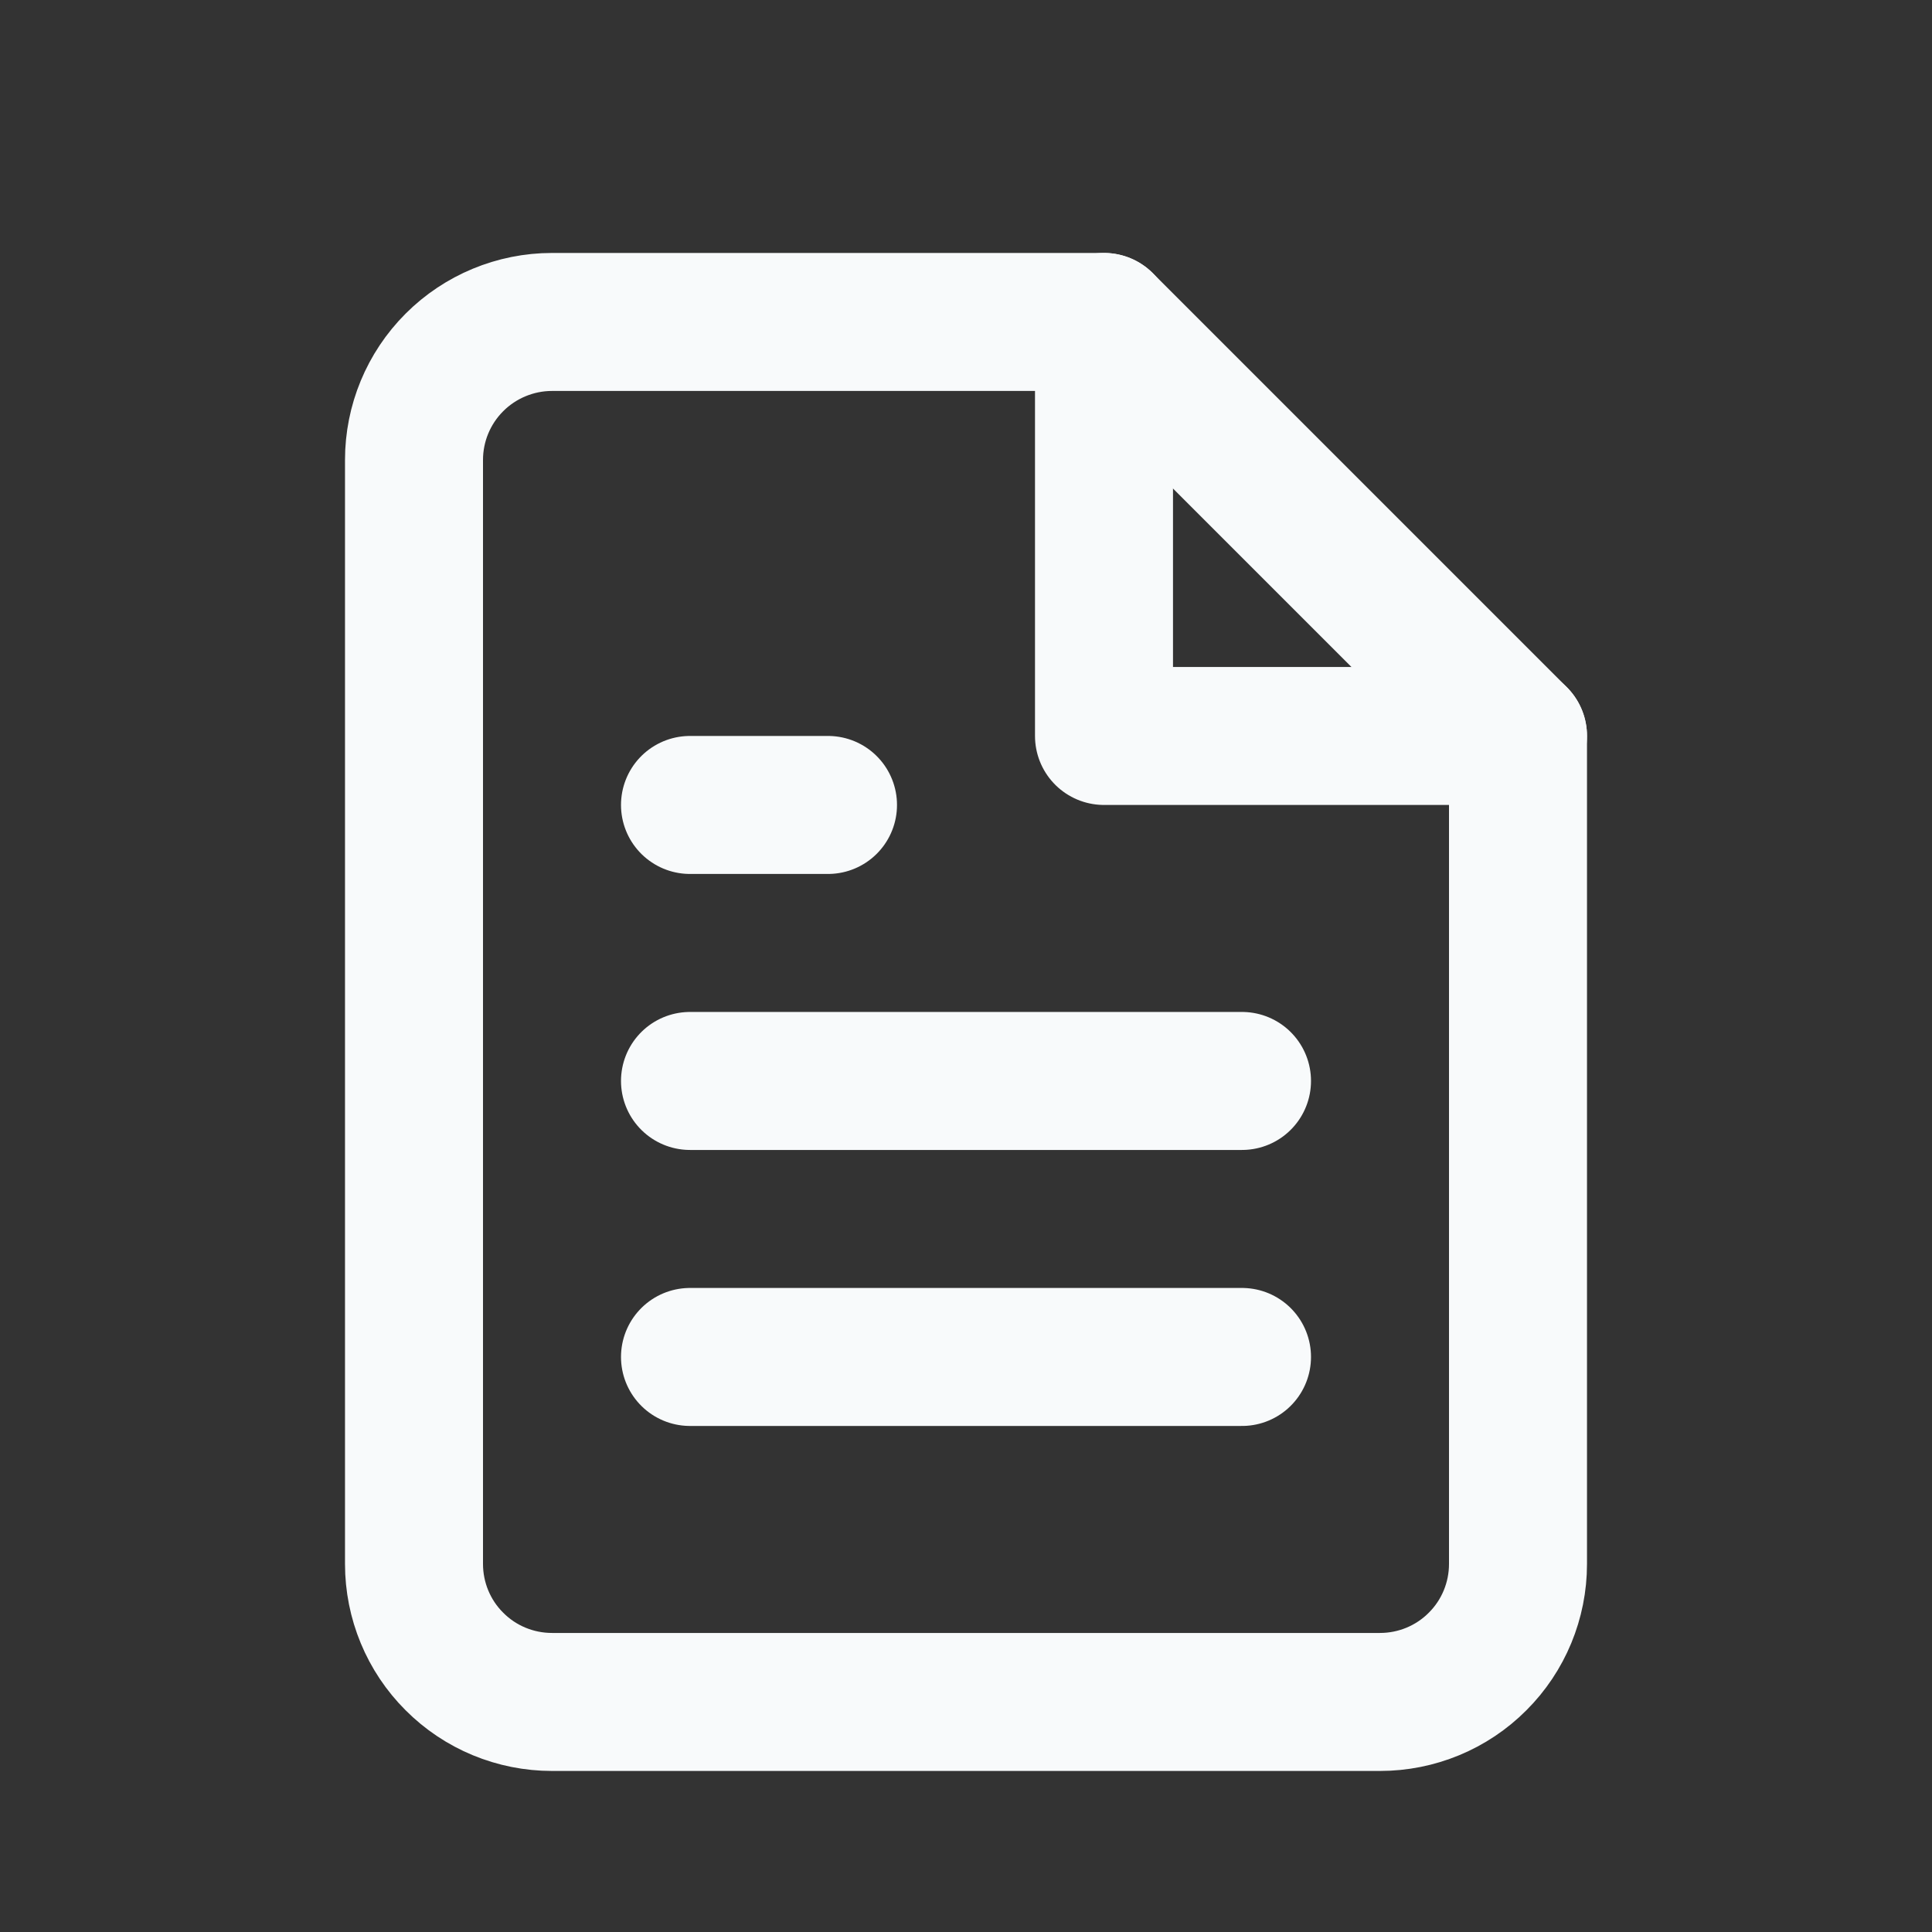 <svg width="14" height="14" viewBox="0 0 14 14" fill="none" xmlns="http://www.w3.org/2000/svg">
<rect x="0" y="0" width="14" height="14" fill="#333333" stroke="none"/>
<path d="M8 2.333H4C3.735 2.333 3.48 2.439 3.293 2.626C3.105 2.814 3 3.068 3 3.333V11.333C3 11.598 3.105 11.853 3.293 12.04C3.48 12.228 3.735 12.333 4 12.333H10C10.265 12.333 10.52 12.228 10.707 12.04C10.895 11.853 11 11.598 11 11.333V5.333L8 2.333Z" stroke="#F8FAFB" stroke-linecap="round" stroke-linejoin="round"/>
<path d="M9 9.833H5" stroke="#F8FAFB" stroke-linecap="round" stroke-linejoin="round"/>
<path d="M9 7.833H5" stroke="#F8FAFB" stroke-linecap="round" stroke-linejoin="round"/>
<path d="M6 5.833H5.5H5" stroke="#F8FAFB" stroke-linecap="round" stroke-linejoin="round"/>
<path d="M8 2.333V5.333H11" stroke="#F8FAFB" stroke-linecap="round" stroke-linejoin="round"/>
</svg>
